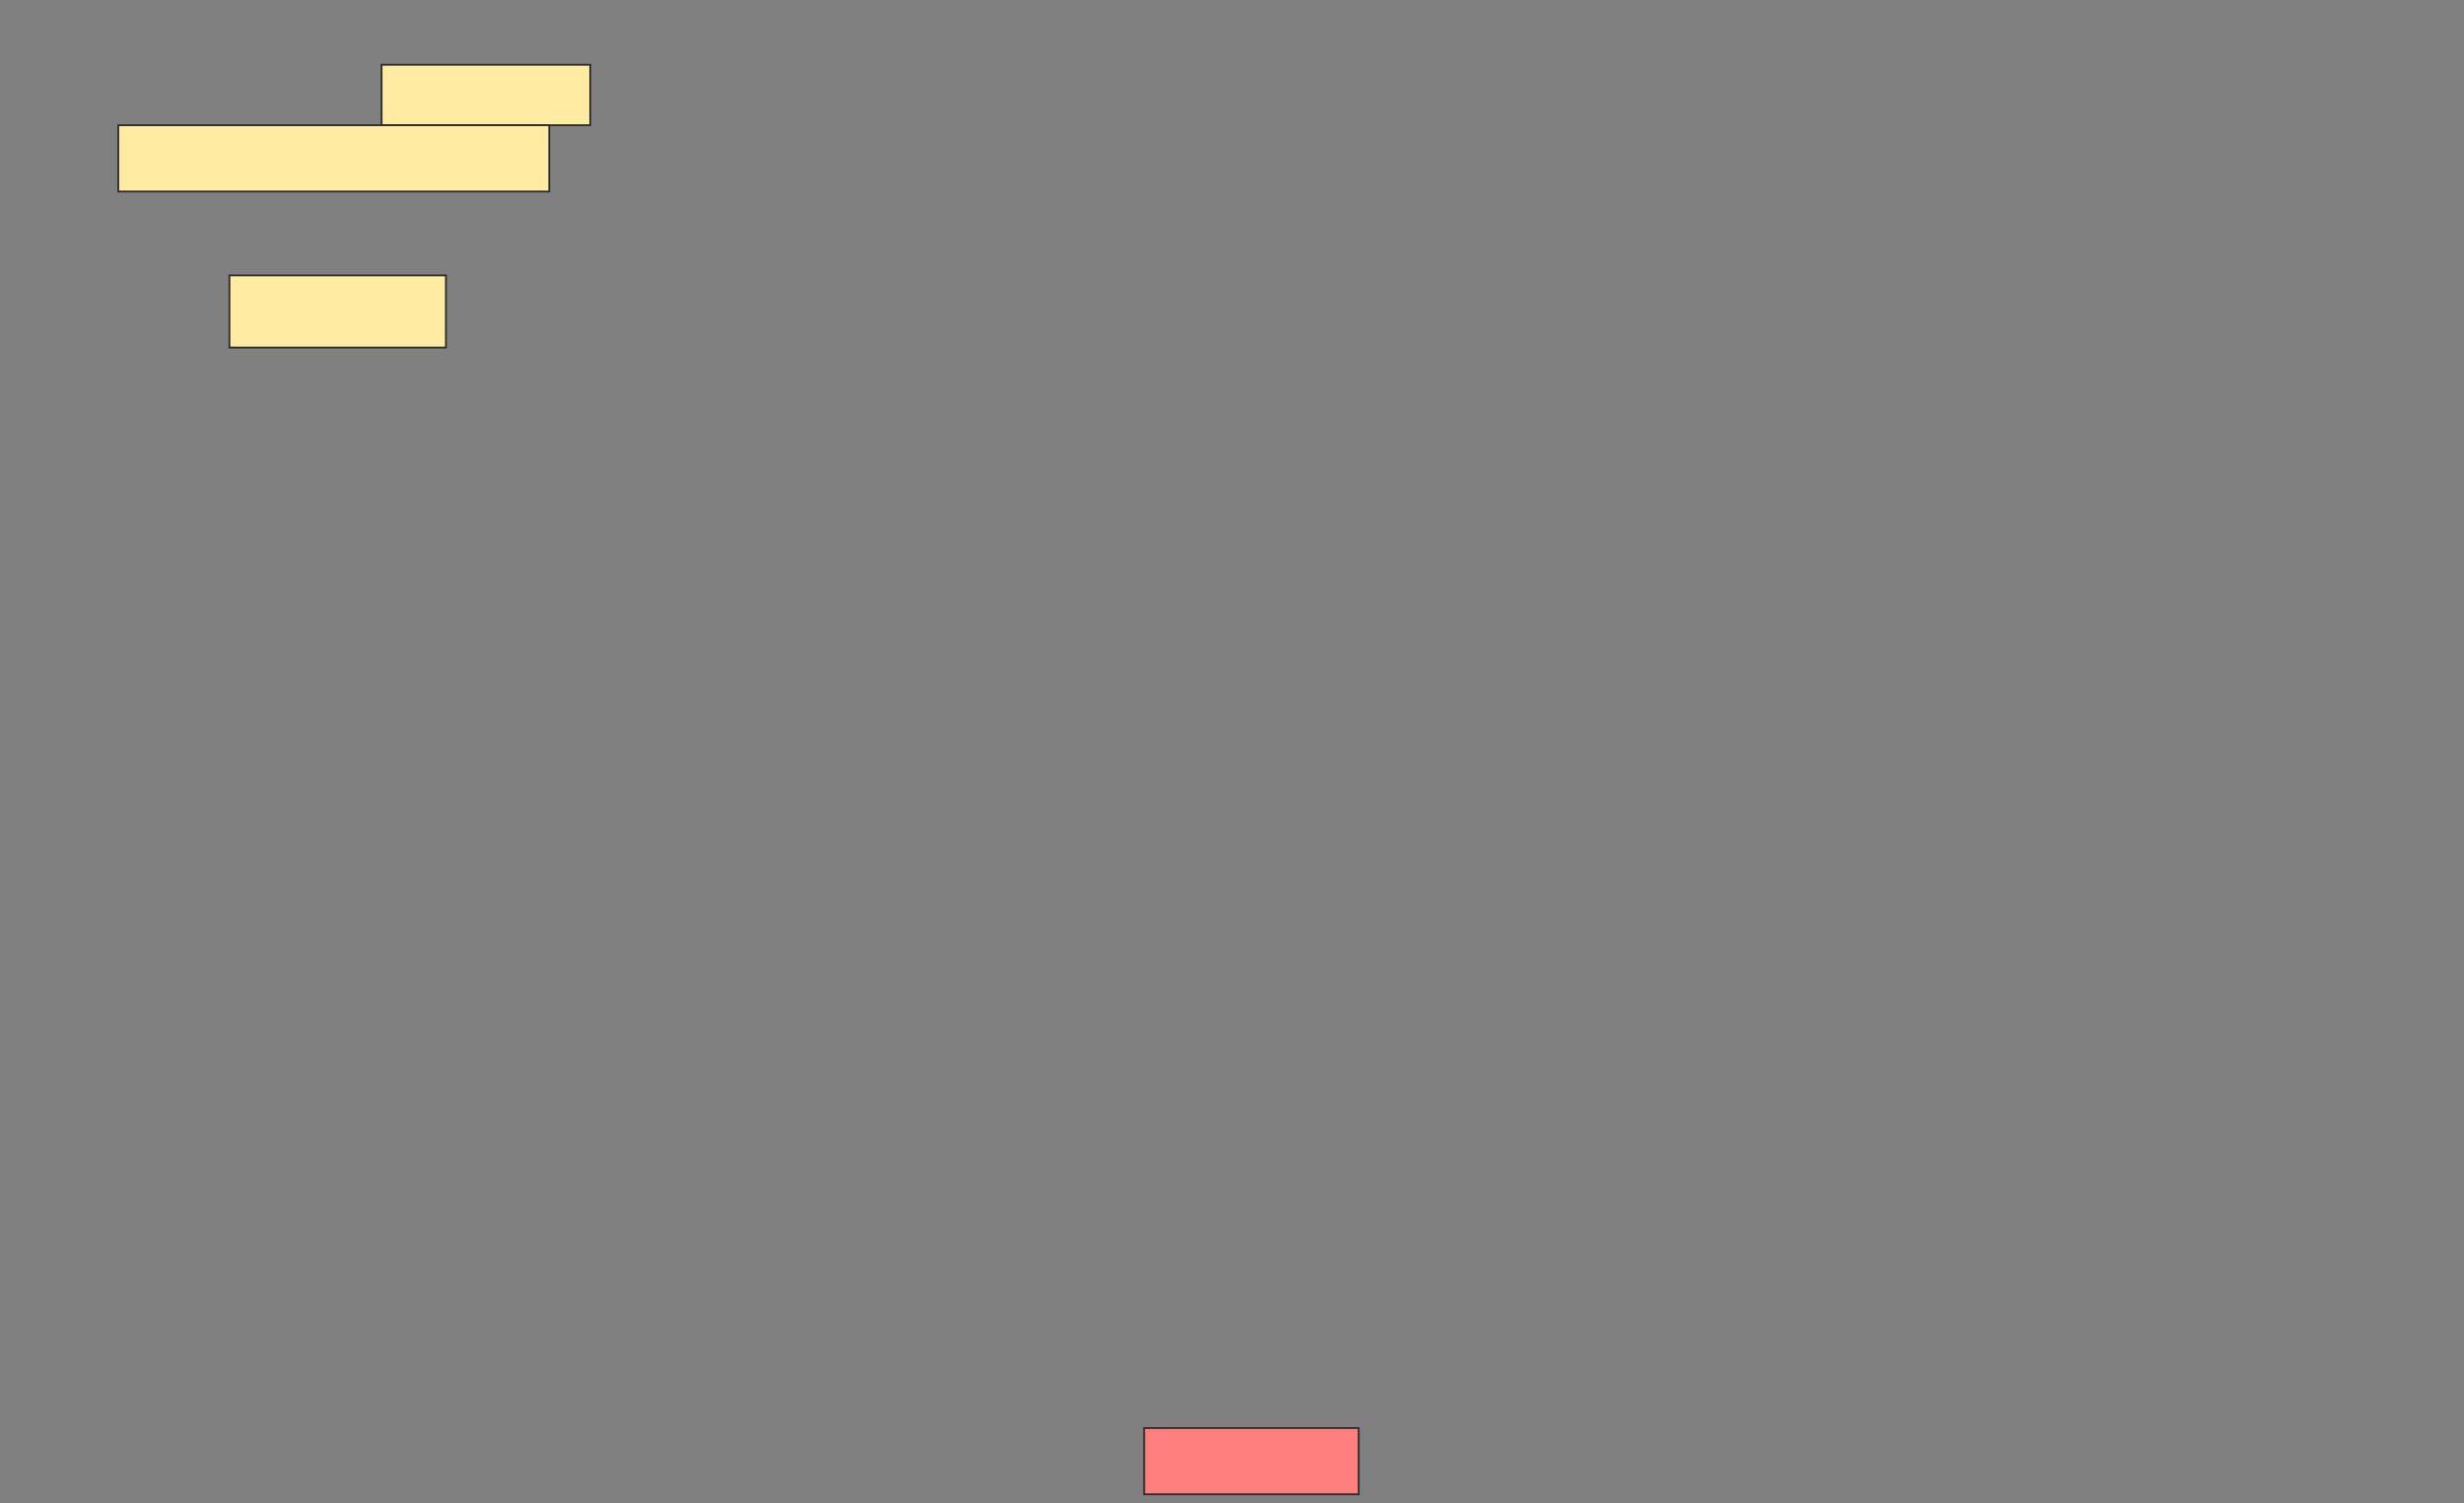 <svg height="820" width="1344" xmlns="http://www.w3.org/2000/svg"><rect width="100%" height="100%" fill="#808080" stroke="none"/><path fill="#FFEBA2" stroke="#2D2D2D" d="M208.128 35.319H321.958V68.298H208.128z"/><path fill="#FFEBA2" stroke="#2D2D2D" d="M64.511 68.298H299.617V104.468H64.511z"/><path fill="#FFEBA2" stroke="#2D2D2D" d="M125.149 150.213H243.234V189.575H125.149z"/><path class="qshape" fill="#FF7E7E" stroke="#2D2D2D" stroke-dasharray="null" stroke-linecap="null" stroke-linejoin="null" d="M624.085 778.936H741.106V815.106H624.085z"/></svg>